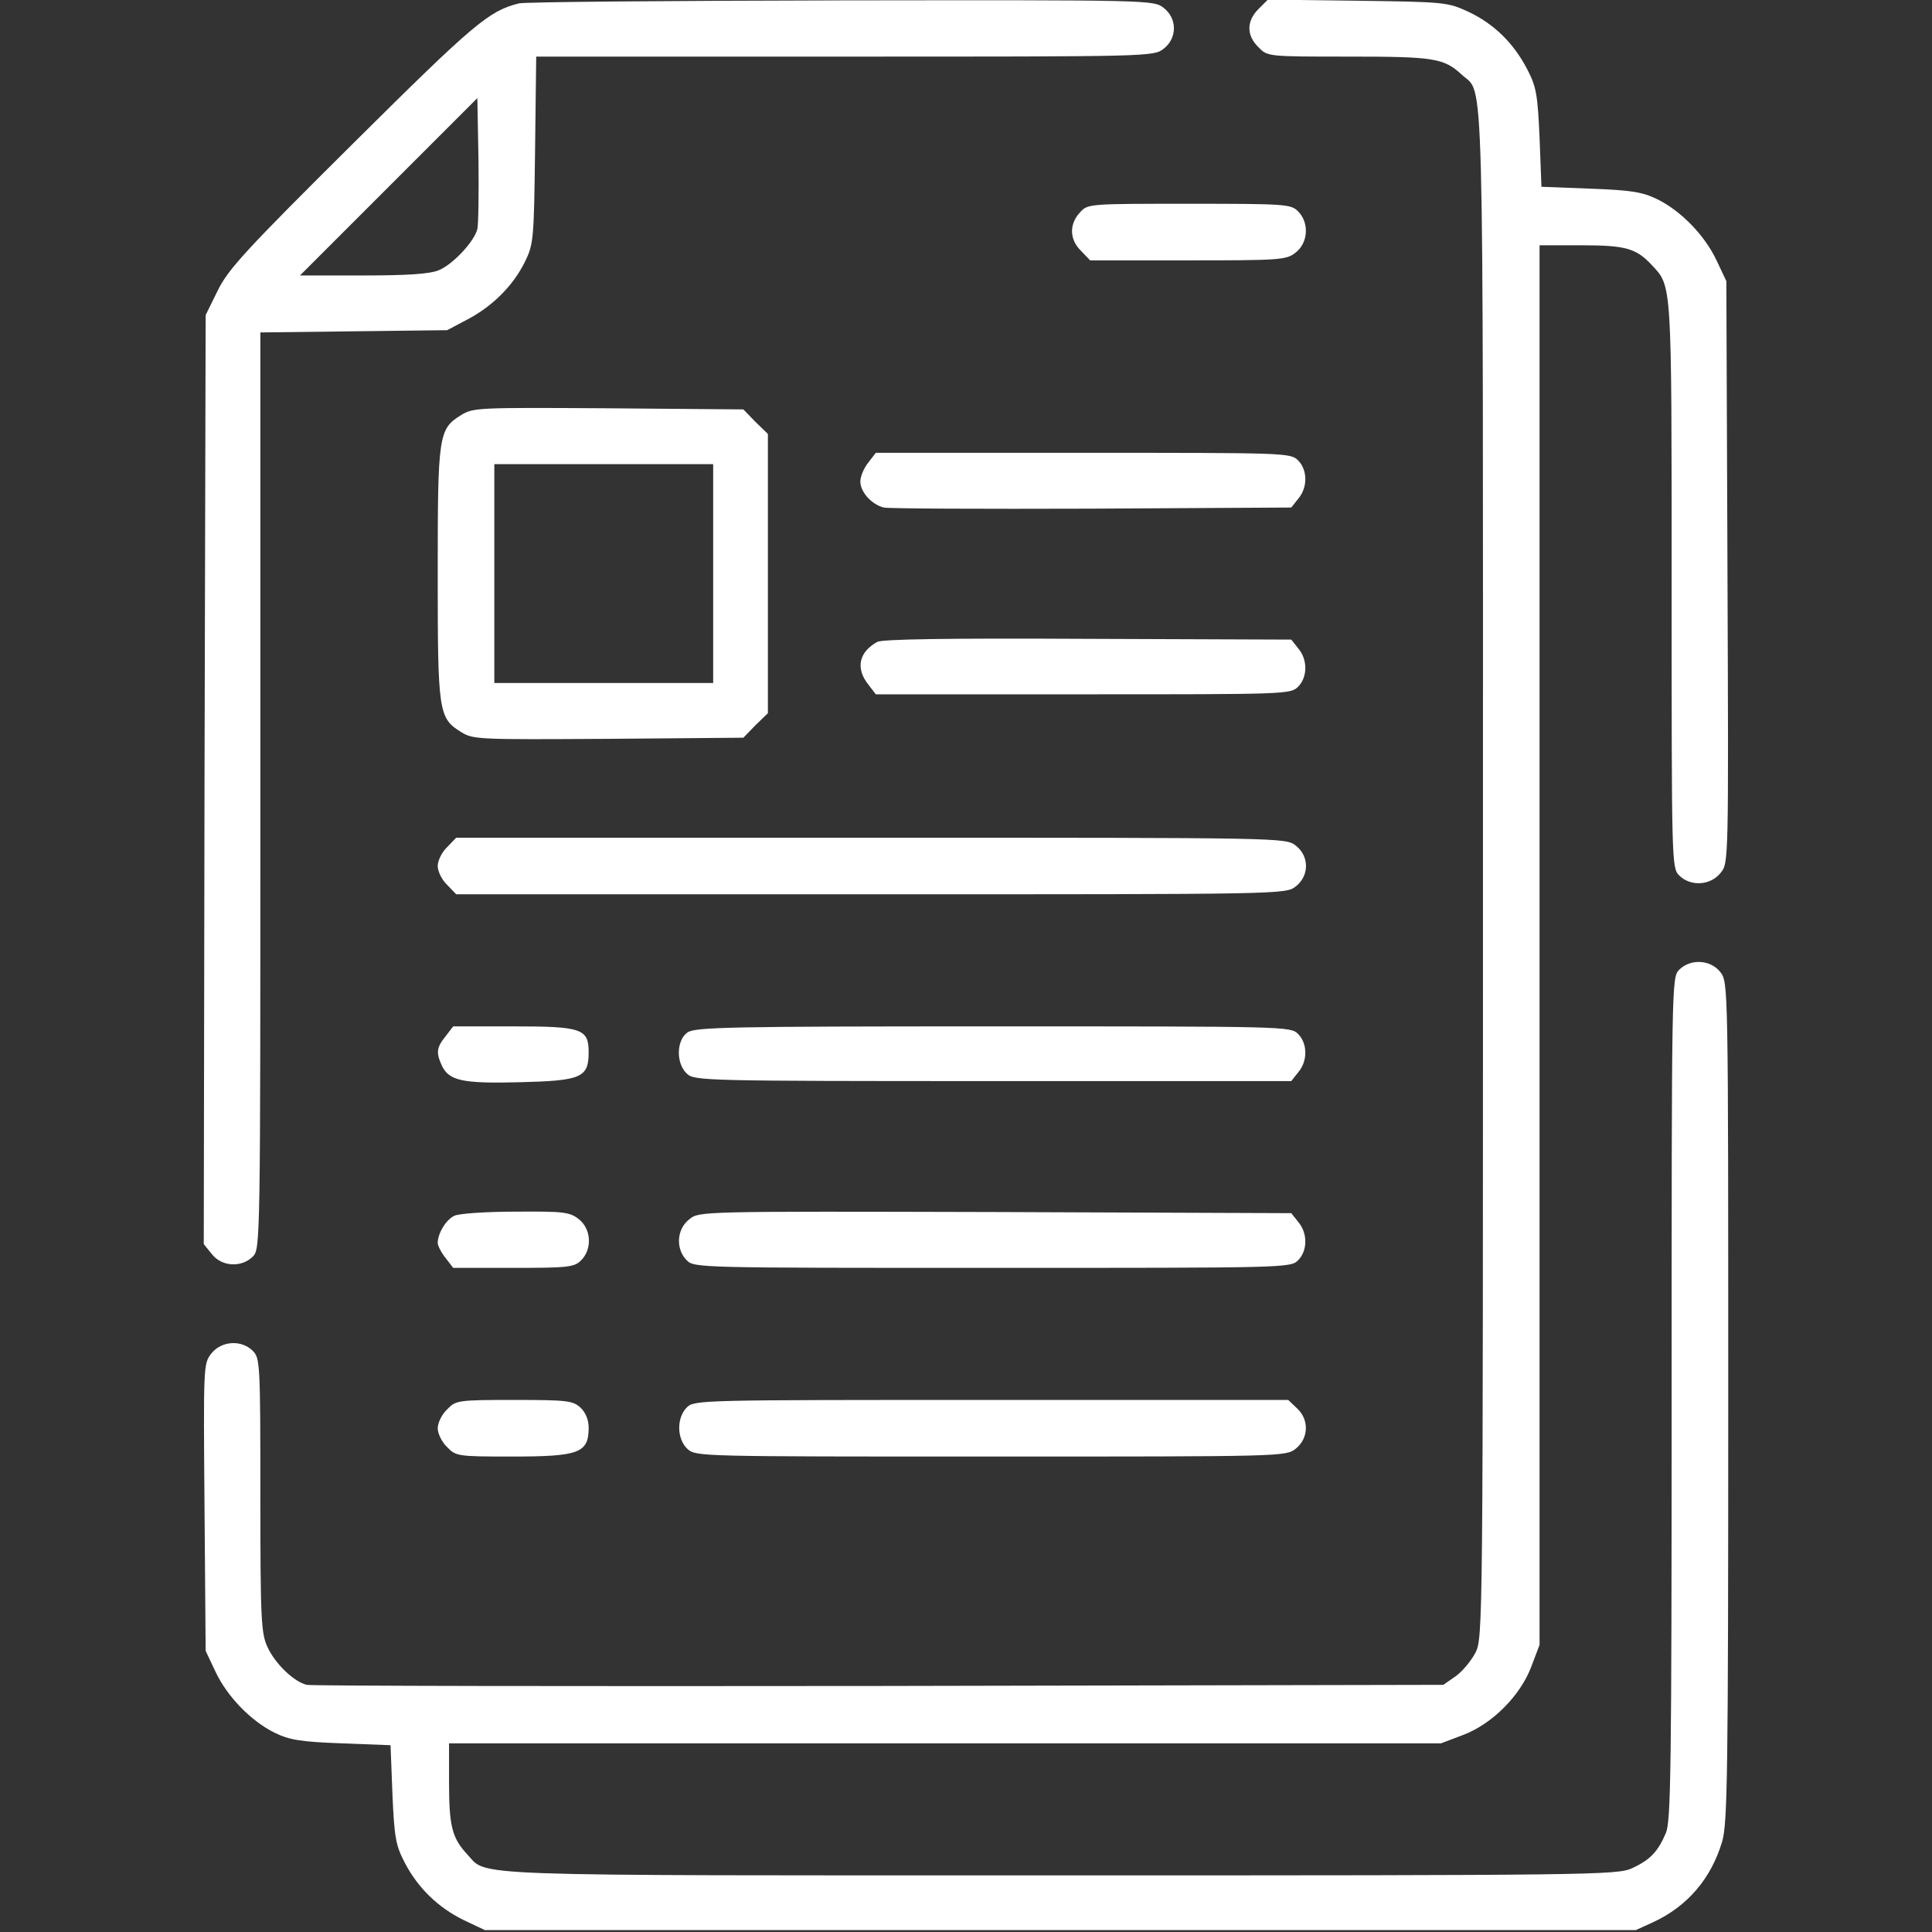 <?xml version="1.0" standalone="no"?>
<!DOCTYPE svg PUBLIC "-//W3C//DTD SVG 20010904//EN"
 "http://www.w3.org/TR/2001/REC-SVG-20010904/DTD/svg10.dtd">
<svg version="1.0" xmlns="http://www.w3.org/2000/svg"
 width="512pt" height="512pt" viewBox="0 0 512 512"
 preserveAspectRatio="xMidYMid meet">

<rect x="0" y="0" width="512" height="512" fill="#333333" stroke="none"/>

<g transform="translate(0,512) scale(0.1,-0.1)"
fill="white" stroke="none">
<path d="M1375 5111 c-79 -20 -117 -51 -438 -370 -286 -284 -332 -334 -360
-391 l-32 -65 -3 -1231 -2 -1231 21 -26 c26 -34 79 -37 109 -7 20 20 20 33 20
1234 l0 1215 248 3 247 3 53 28 c67 35 122 90 153 153 23 47 24 58 27 297 l3
247 818 0 c813 0 818 0 845 21 36 28 36 80 0 108 -27 21 -31 21 -853 20 -454
-1 -839 -4 -856 -8z m-110 -598 c-8 -33 -65 -94 -102 -109 -23 -10 -82 -14
-200 -14 l-168 0 235 235 235 235 3 -162 c1 -90 0 -173 -3 -185z"/>
<path d="M3335 5096 c-32 -32 -32 -70 0 -101 24 -25 24 -25 239 -25 228 0 252
-4 300 -48 60 -56 56 88 56 -2117 0 -1998 0 -2026 -20 -2065 -11 -21 -34 -49
-52 -62 l-33 -23 -1495 -3 c-822 -1 -1505 0 -1517 3 -34 8 -84 56 -104 100
-17 36 -19 72 -19 403 0 349 -1 363 -20 382 -30 30 -83 27 -110 -7 -21 -27
-21 -32 -18 -408 l3 -380 26 -55 c31 -66 94 -131 157 -162 39 -19 68 -24 177
-28 l130 -5 5 -130 c5 -116 9 -136 33 -182 35 -67 89 -119 157 -152 l55 -26
1525 0 1525 0 46 21 c91 42 154 116 183 214 14 48 16 180 16 1165 0 1110 0
1112 -21 1139 -26 33 -79 36 -109 6 -20 -20 -20 -33 -20 -1135 0 -981 -2
-1120 -15 -1152 -21 -50 -42 -72 -90 -94 -38 -18 -105 -19 -1518 -19 -1608 0
-1513 -3 -1569 56 -40 43 -48 75 -48 190 l0 104 1315 0 1314 0 58 22 c77 29
152 104 181 181 l22 58 0 1854 0 1855 110 0 c118 0 146 -8 187 -52 54 -58 53
-37 53 -848 0 -737 0 -750 20 -770 30 -30 83 -27 110 7 21 26 21 27 18 797
l-3 771 -26 55 c-31 66 -94 131 -157 162 -39 19 -68 24 -177 28 l-130 5 -5
130 c-5 116 -9 136 -33 182 -36 69 -88 120 -156 152 -55 25 -61 26 -293 29
l-238 3 -25 -25z"/>
<path d="M2862 4557 c-29 -31 -28 -72 3 -102 l24 -25 259 0 c247 0 261 1 286
21 33 26 36 79 6 109 -19 19 -33 20 -288 20 -268 0 -269 0 -290 -23z"/>
<path d="M1222 4020 c-60 -37 -62 -53 -62 -420 0 -367 2 -383 62 -420 32 -20
46 -20 390 -18 l358 3 32 33 33 32 0 370 0 370 -33 32 -32 33 -358 3 c-344 2
-358 2 -390 -18z m668 -420 l0 -290 -290 0 -290 0 0 290 0 290 290 0 290 0 0
-290z"/>
<path d="M2301 3894 c-12 -15 -21 -37 -21 -50 0 -28 30 -61 62 -69 13 -3 261
-4 551 -3 l529 3 19 24 c25 30 24 76 -1 101 -20 20 -33 20 -569 20 l-550 0
-20 -26z"/>
<path d="M2325 3419 c-49 -27 -58 -70 -24 -113 l20 -26 550 0 c536 0 549 0
569 20 25 25 26 71 1 101 l-19 24 -539 2 c-379 2 -544 -1 -558 -8z"/>
<path d="M1185 2875 c-14 -13 -25 -36 -25 -50 0 -14 11 -37 25 -50 l24 -25
1099 0 c1097 0 1099 0 1126 21 36 28 36 80 0 108 -27 21 -29 21 -1126 21
l-1099 0 -24 -25z"/>
<path d="M1181 2374 c-24 -30 -26 -43 -10 -78 19 -40 54 -48 207 -44 162 4
182 12 182 79 0 63 -18 69 -201 69 l-158 0 -20 -26z"/>
<path d="M1822 2384 c-30 -21 -31 -83 -1 -110 20 -18 48 -19 811 -19 l790 0
19 24 c25 30 24 76 -1 101 -20 20 -33 20 -808 20 -697 0 -790 -2 -810 -16z"/>
<path d="M1204 1898 c-22 -10 -44 -47 -44 -72 0 -7 9 -25 21 -40 l20 -26 160
0 c146 0 161 2 179 20 30 30 27 83 -6 109 -24 19 -40 21 -168 20 -77 0 -151
-5 -162 -11z"/>
<path d="M1827 1889 c-34 -26 -37 -79 -7 -109 20 -20 33 -20 810 -20 777 0
790 0 810 20 25 25 26 71 1 101 l-19 24 -785 3 c-782 2 -784 2 -810 -19z"/>
<path d="M1185 1385 c-14 -13 -25 -36 -25 -50 0 -14 11 -37 25 -50 23 -24 28
-25 170 -25 180 0 205 9 205 77 0 20 -8 40 -22 53 -20 18 -35 20 -175 20 -150
0 -155 -1 -178 -25z"/>
<path d="M1820 1390 c-27 -27 -27 -83 2 -110 22 -20 31 -20 804 -20 775 0 782
0 808 21 34 27 36 77 3 107 l-23 22 -787 0 c-774 0 -787 0 -807 -20z"/>
</g>
</svg>
